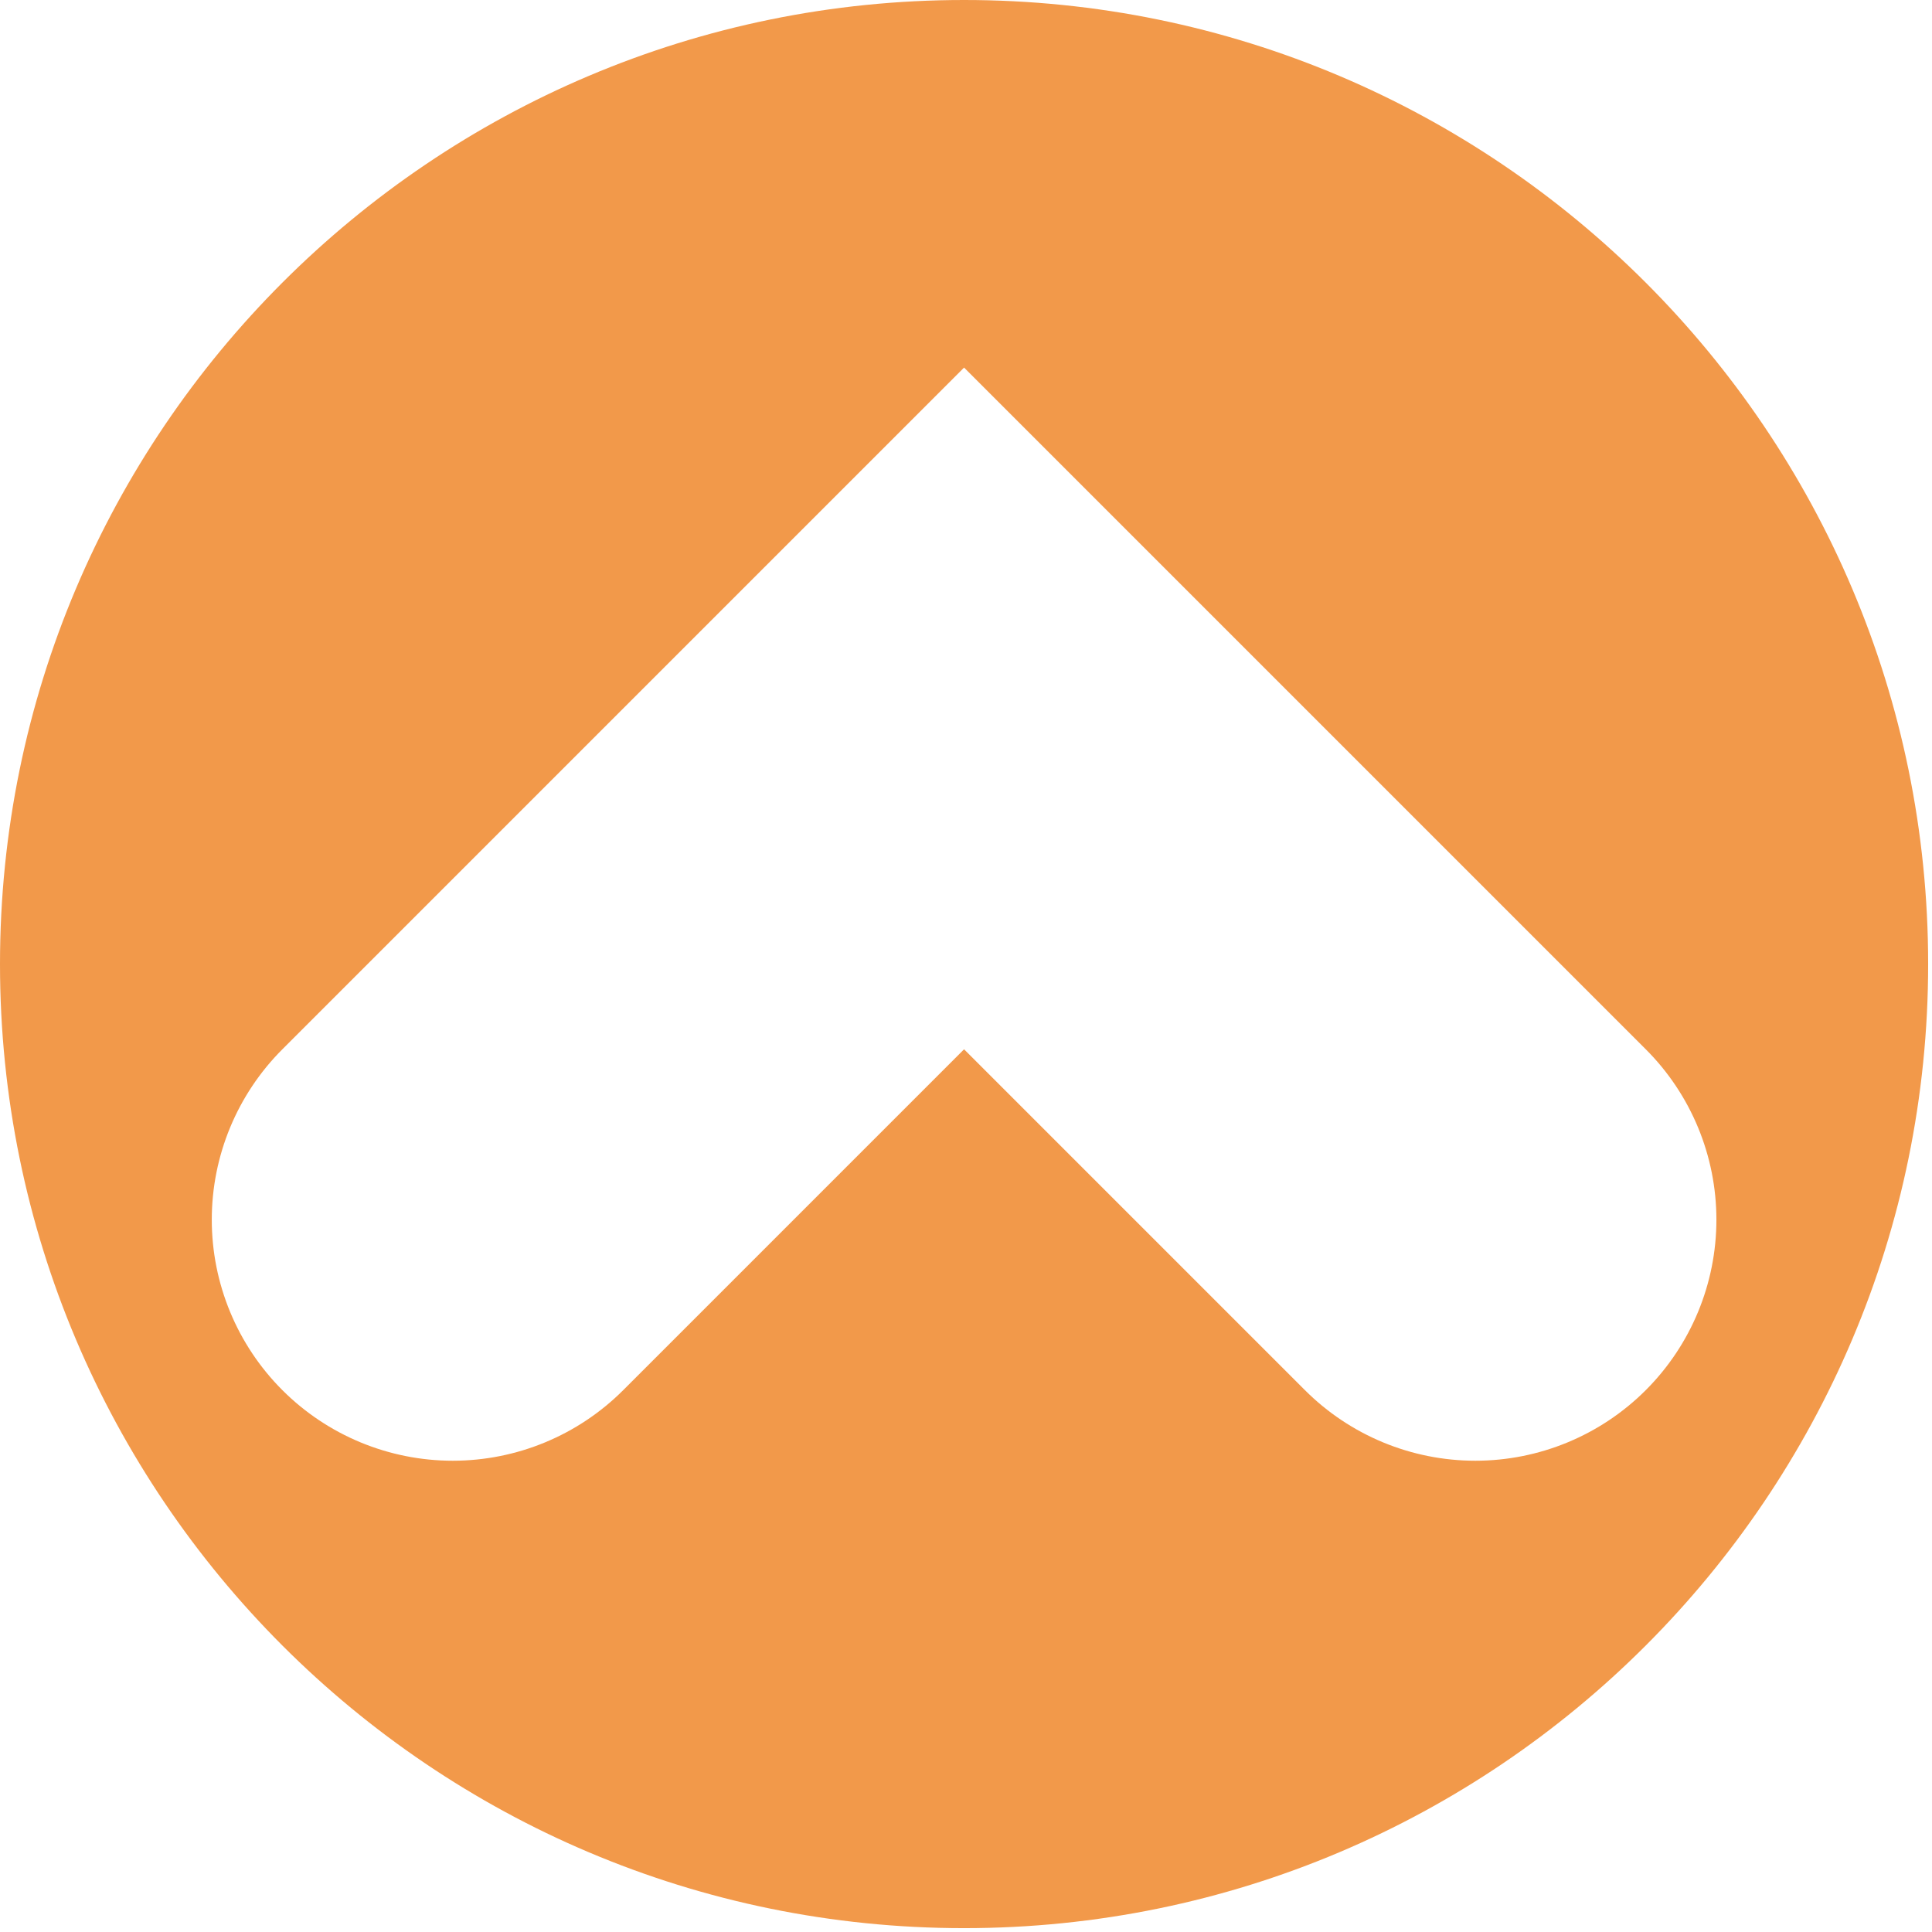 <?xml version="1.0" encoding="UTF-8" standalone="no"?><!DOCTYPE svg PUBLIC "-//W3C//DTD SVG 1.1//EN" "http://www.w3.org/Graphics/SVG/1.1/DTD/svg11.dtd"><svg width="100%" height="100%" viewBox="0 0 167 167" version="1.1" xmlns="http://www.w3.org/2000/svg" xmlns:xlink="http://www.w3.org/1999/xlink" xml:space="preserve" xmlns:serif="http://www.serif.com/" style="fill-rule:evenodd;clip-rule:evenodd;stroke-linejoin:round;stroke-miterlimit:2;"><path d="M83.333,0c45.993,0 83.334,37.34 83.334,83.333c-0,45.993 -37.341,83.334 -83.334,83.334c-45.993,-0 -83.333,-37.341 -83.333,-83.334c0,-45.993 37.34,-83.333 83.333,-83.333Zm0,31.773l-58.925,58.926c-3.907,3.907 -6.102,9.206 -6.102,14.731c-0,5.526 2.195,10.825 6.102,14.732c-0,-0 -0,-0 -0,-0c3.907,3.907 9.206,6.102 14.731,6.102c5.526,-0 10.825,-2.195 14.732,-6.102c12.854,-12.854 29.462,-29.463 29.462,-29.463c0,0 16.609,16.609 29.463,29.463c3.907,3.907 9.206,6.102 14.731,6.102c5.526,-0 10.825,-2.195 14.732,-6.102c0.002,-0.002 0.004,-0.004 0.006,-0.006c3.905,-3.906 6.099,-9.202 6.099,-14.726c0,-5.523 -2.194,-10.82 -6.099,-14.725l-58.932,-58.932Z" style="fill:#f2994a;"/></svg>
